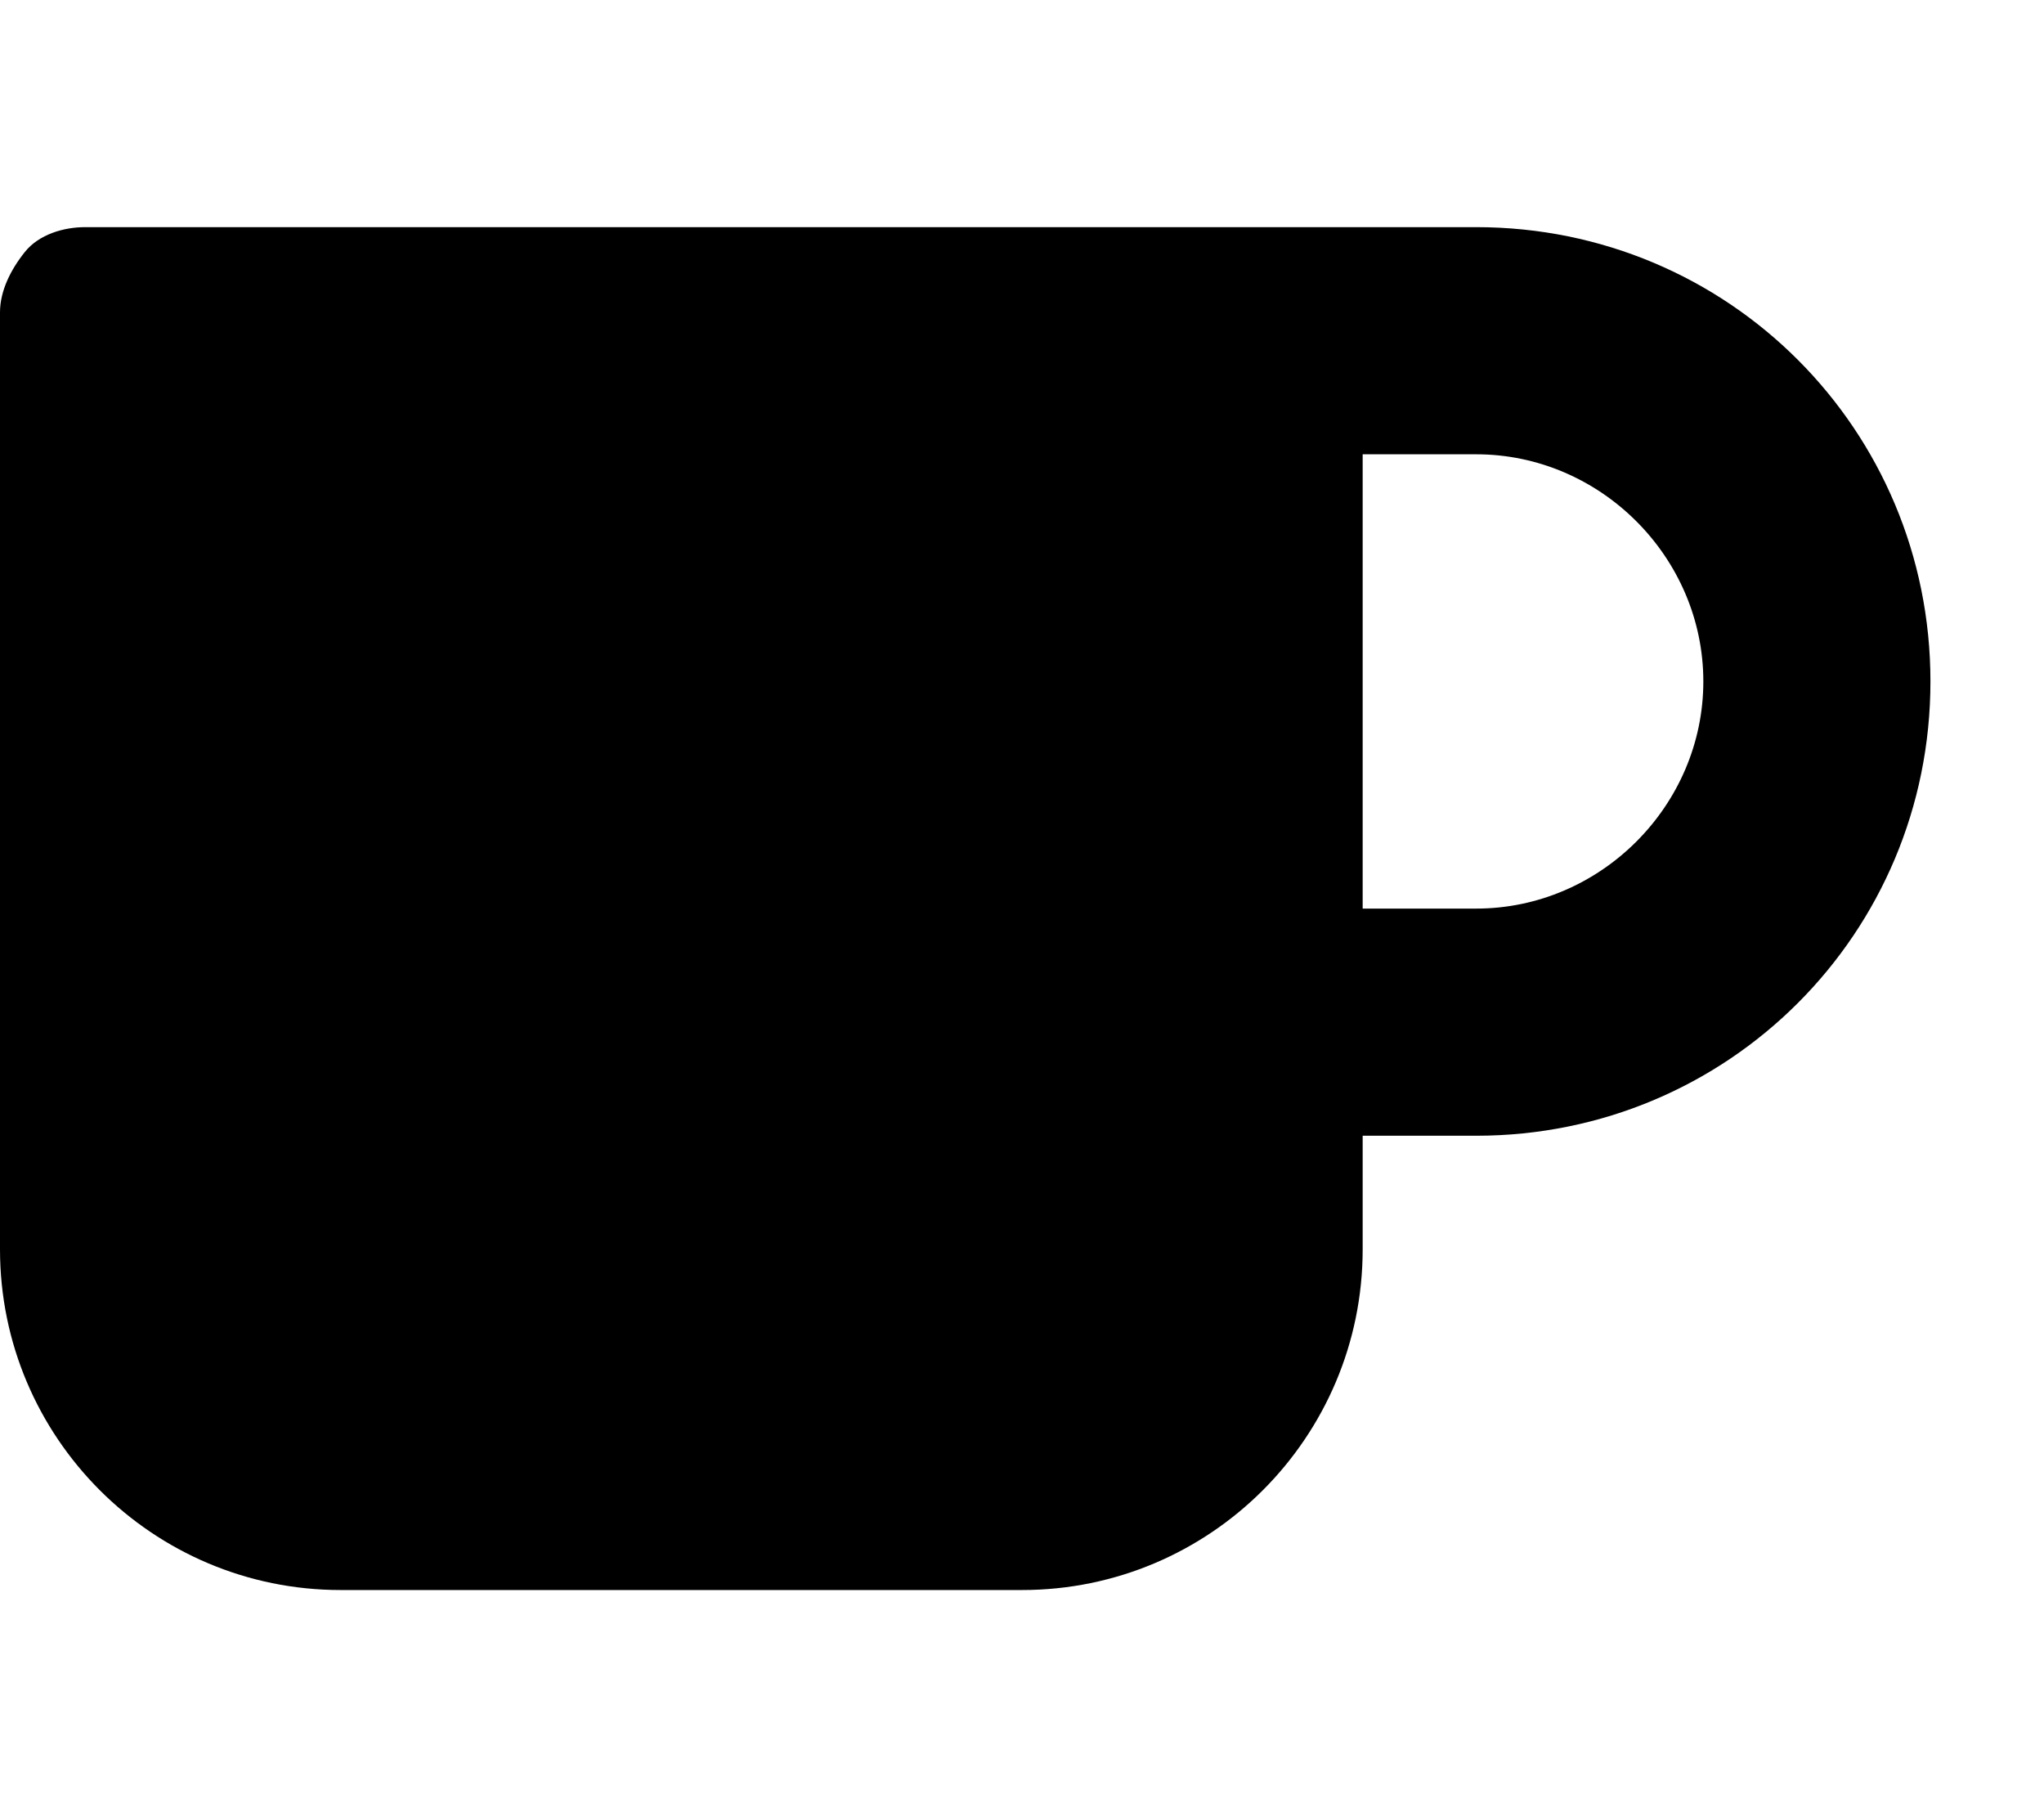 <svg xmlns="http://www.w3.org/2000/svg" viewBox="0 0 576 512"><!-- Font Awesome Pro 6.0.0-alpha1 by @fontawesome - https://fontawesome.com License - https://fontawesome.com/license (Commercial License) --><path d="M416 64H24C18 64 11 66 7 71S0 82 0 88V352C0 405 43 448 96 448H288C341 448 384 405 384 352V320H416C487 320 544 263 544 192S487 64 416 64ZM416 256H384V128H416C451 128 480 157 480 192S451 256 416 256Z"/></svg>